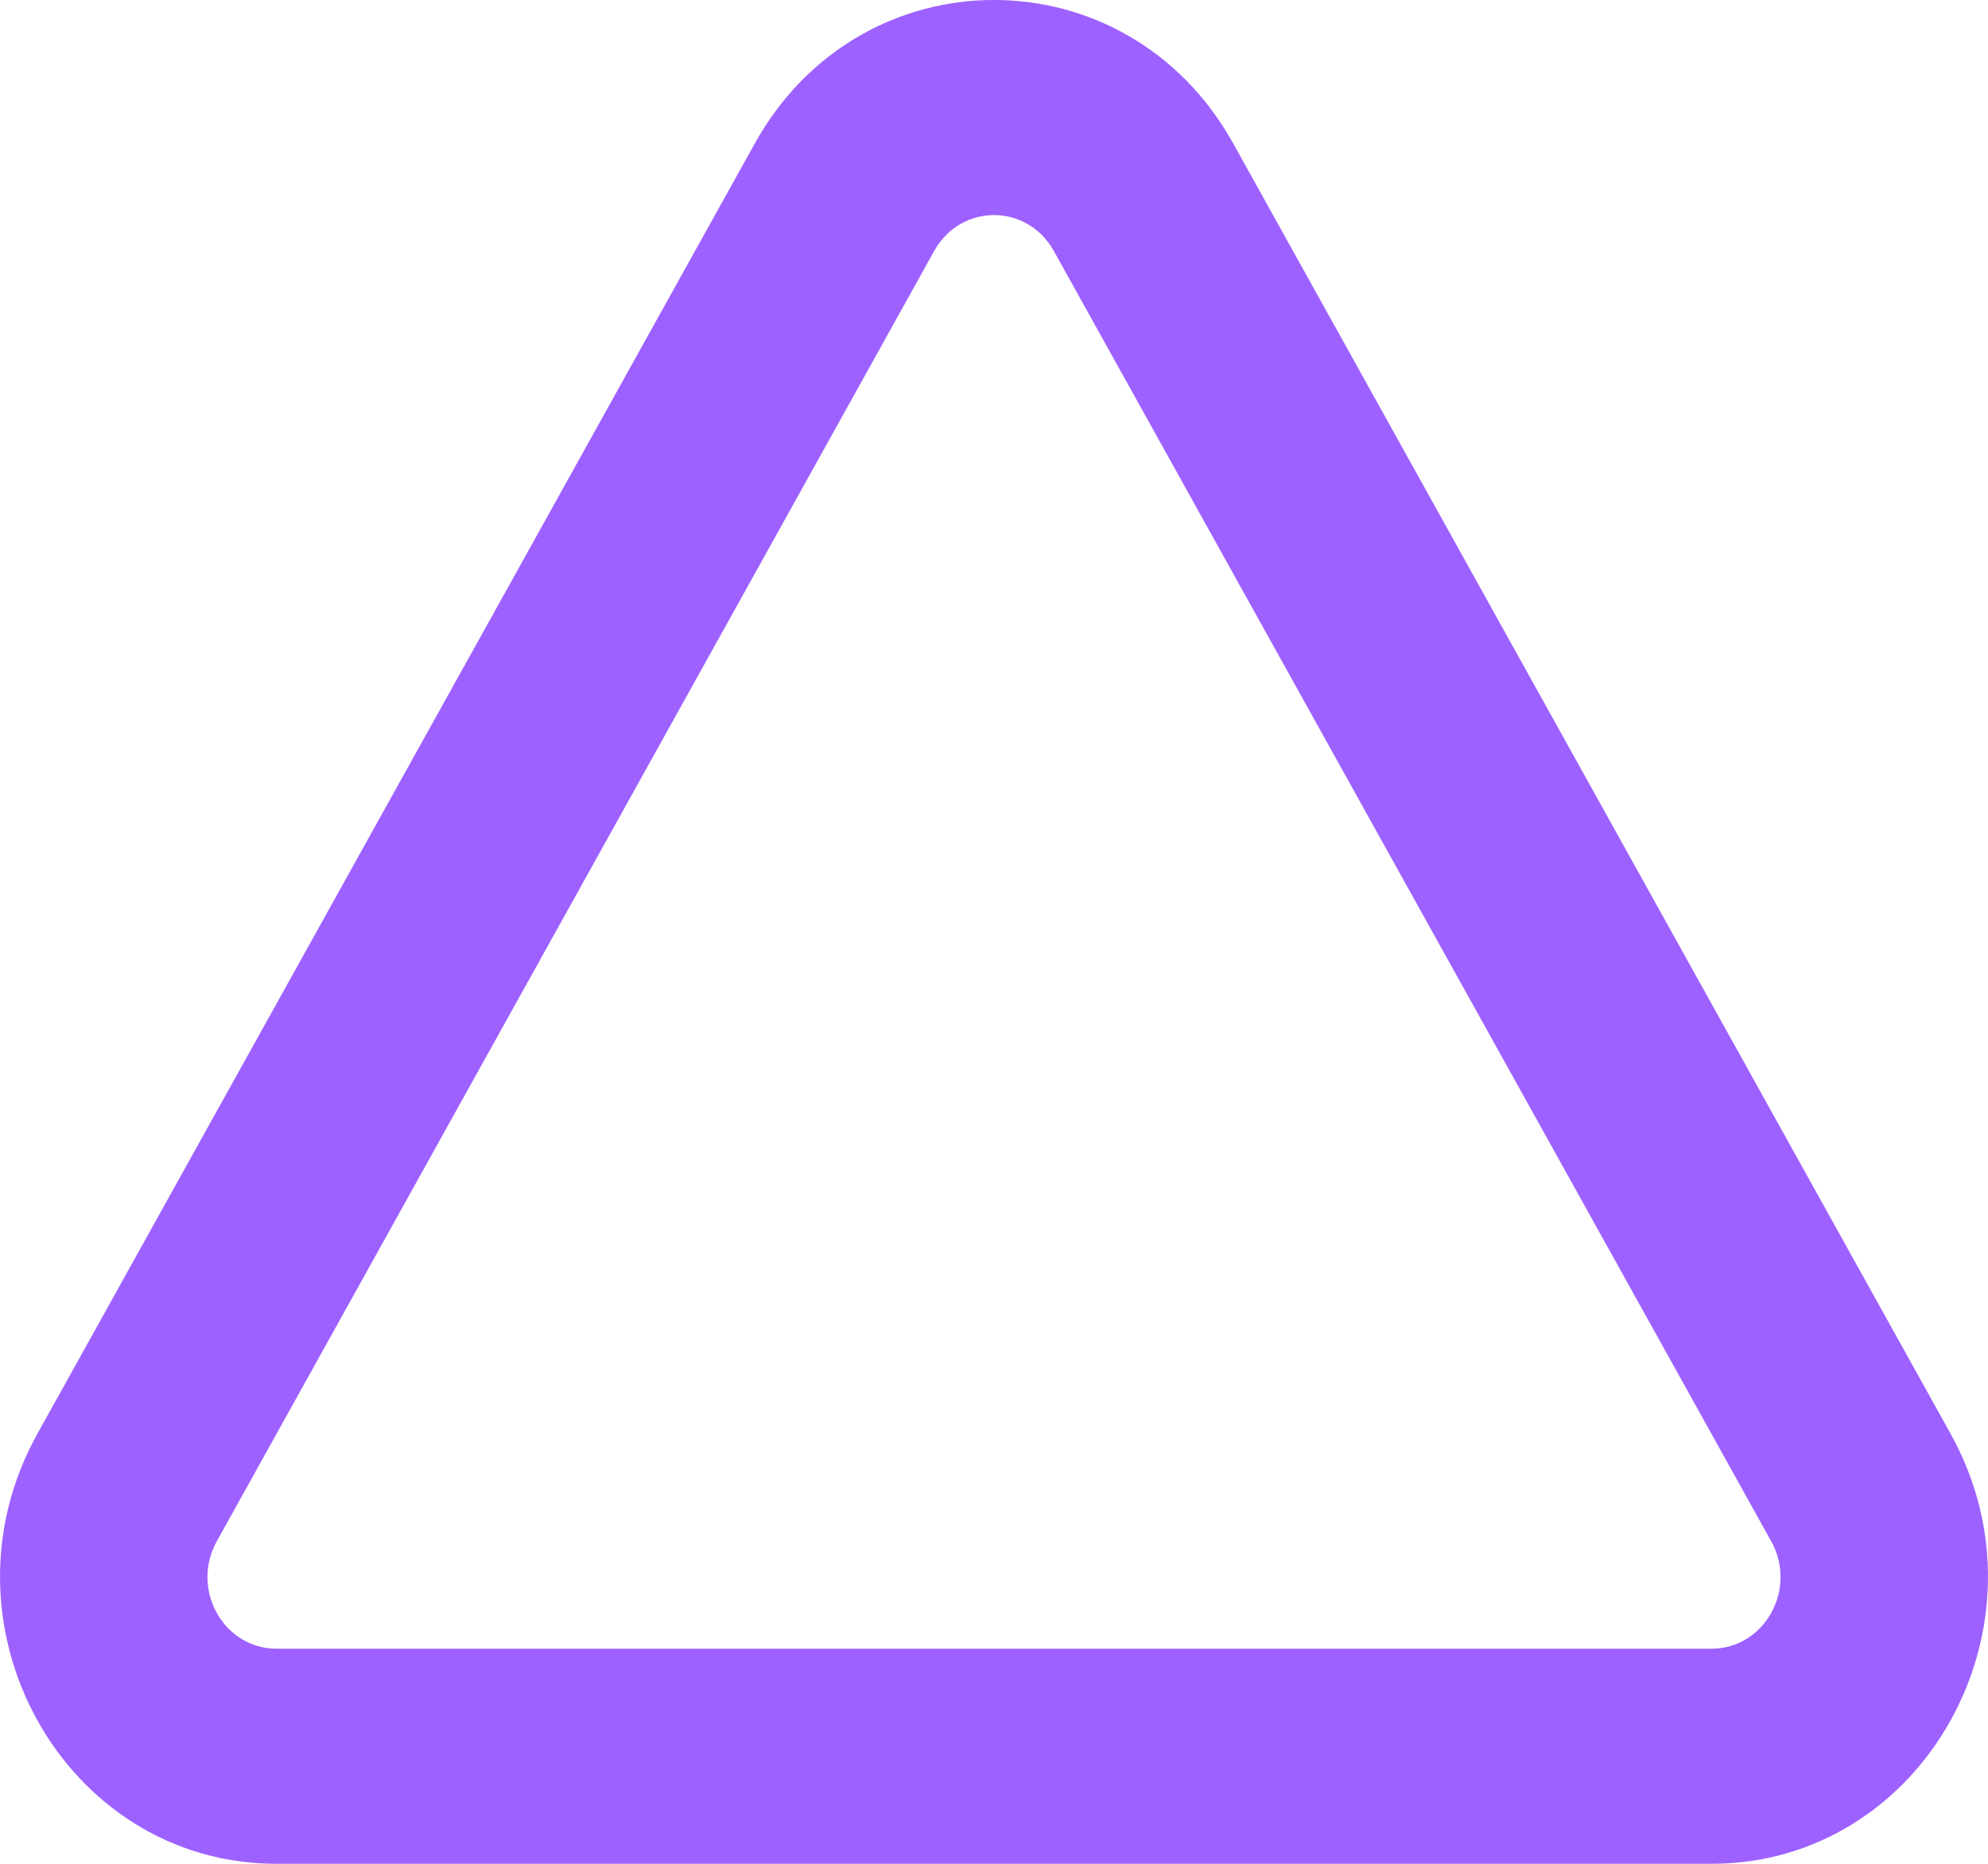 <svg width="16" height="15" viewBox="0 0 16 15" fill="none" xmlns="http://www.w3.org/2000/svg">
<path fill-rule="evenodd" clip-rule="evenodd" d="M9.925 1.154L15.699 11.539C16.554 13.077 15.485 15 13.774 15H2.226C0.515 15 -0.554 13.077 0.301 11.539L6.075 1.154C6.931 -0.385 9.069 -0.385 9.925 1.154ZM8.481 2.019C8.267 1.635 7.733 1.635 7.519 2.019L1.745 12.404C1.531 12.789 1.798 13.269 2.226 13.269H13.774C14.202 13.269 14.469 12.789 14.255 12.404L8.481 2.019Z" fill="#9D61FF"/>
</svg>
